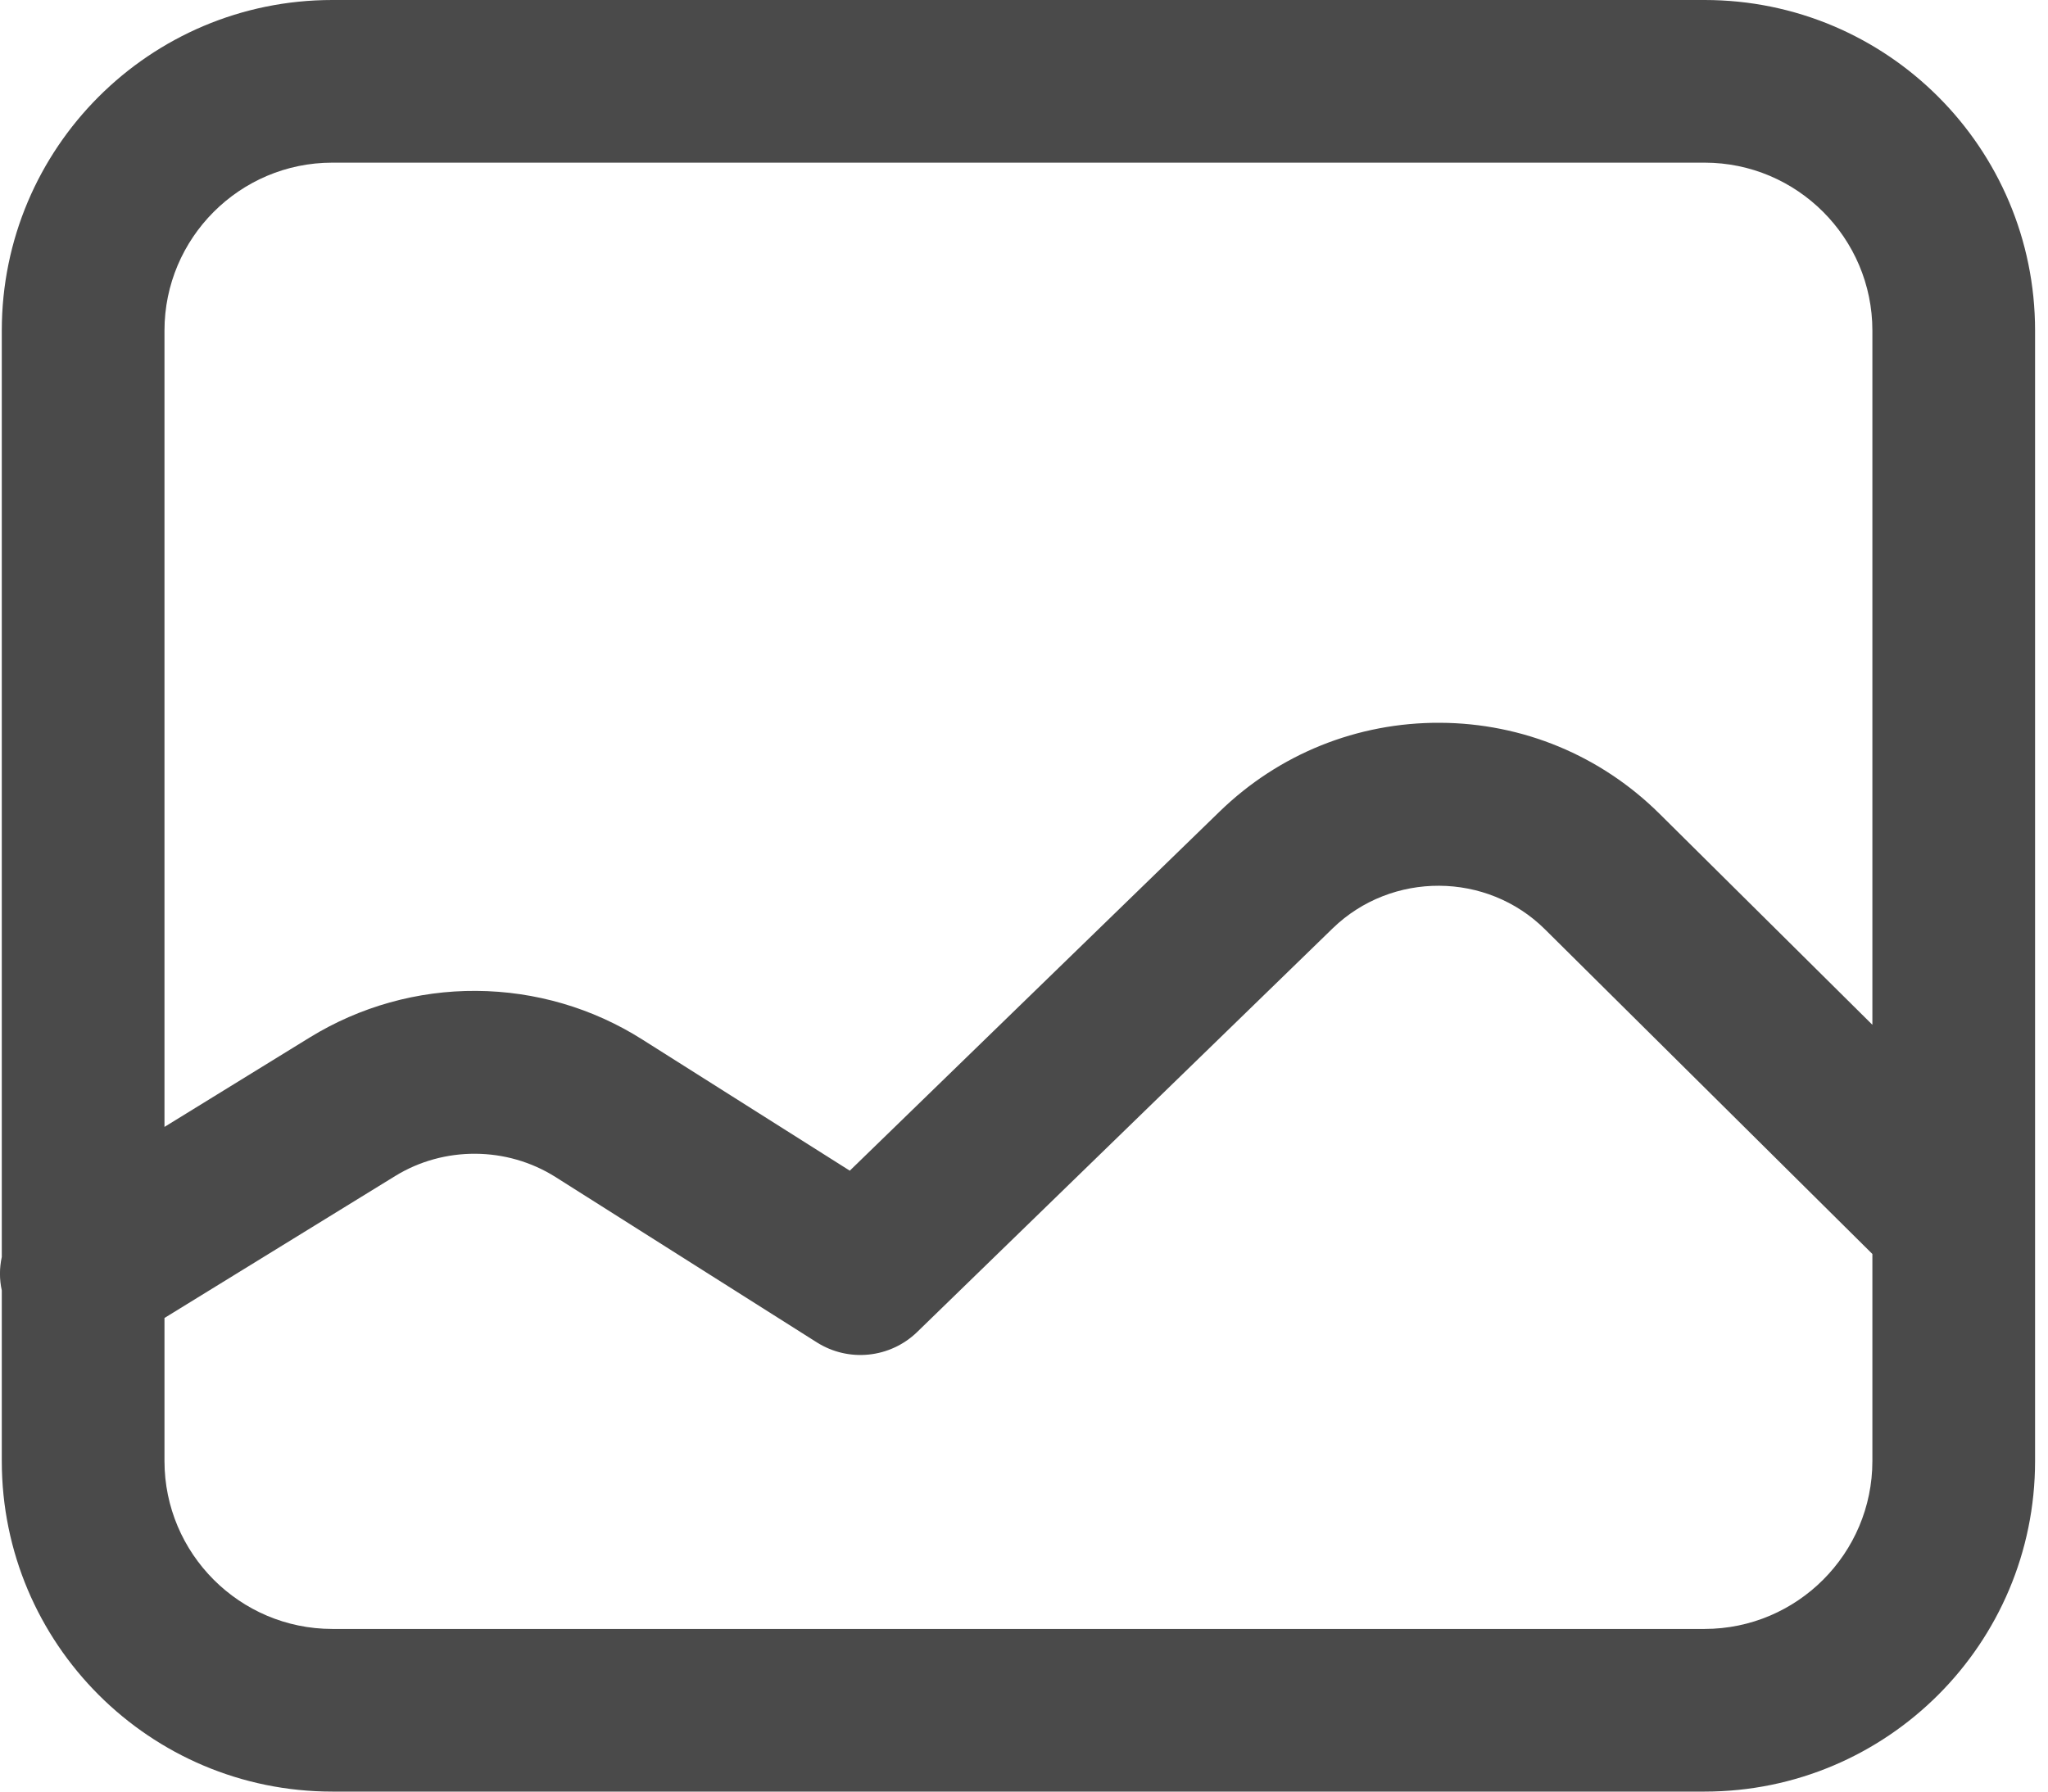 <svg width="16" height="14" viewBox="0 0 16 14" fill="none" xmlns="http://www.w3.org/2000/svg">
<path d="M13.317 0H2.596C1.17 0 0.014 1.156 0.014 2.583V9.822C-0.005 9.909 -0.005 9.998 0.014 10.084V11.417C0.014 12.844 1.17 14 2.596 14H13.317C14.743 14 15.899 12.844 15.899 11.417V2.583C15.899 1.156 14.743 0 13.317 0H13.317ZM2.596 1.271H13.317C14.04 1.271 14.628 1.86 14.628 2.583V8.008L12.965 6.359C12.506 5.904 11.897 5.651 11.25 5.648C10.604 5.645 9.992 5.891 9.528 6.342L6.639 9.148L5.018 8.123C4.63 7.877 4.181 7.746 3.721 7.743C3.262 7.74 2.812 7.866 2.42 8.107L1.285 8.806V2.583C1.285 1.86 1.873 1.271 2.596 1.271ZM13.317 12.729H2.596C1.873 12.729 1.285 12.14 1.285 11.417V10.299L3.087 9.19C3.468 8.955 3.96 8.958 4.339 9.197L6.382 10.49C6.631 10.647 6.954 10.613 7.165 10.409L10.413 7.253C10.873 6.808 11.616 6.811 12.07 7.262L14.628 9.799V11.417C14.628 12.14 14.04 12.729 13.317 12.729H13.317Z" fill="#4A4A4A"/>
</svg>
